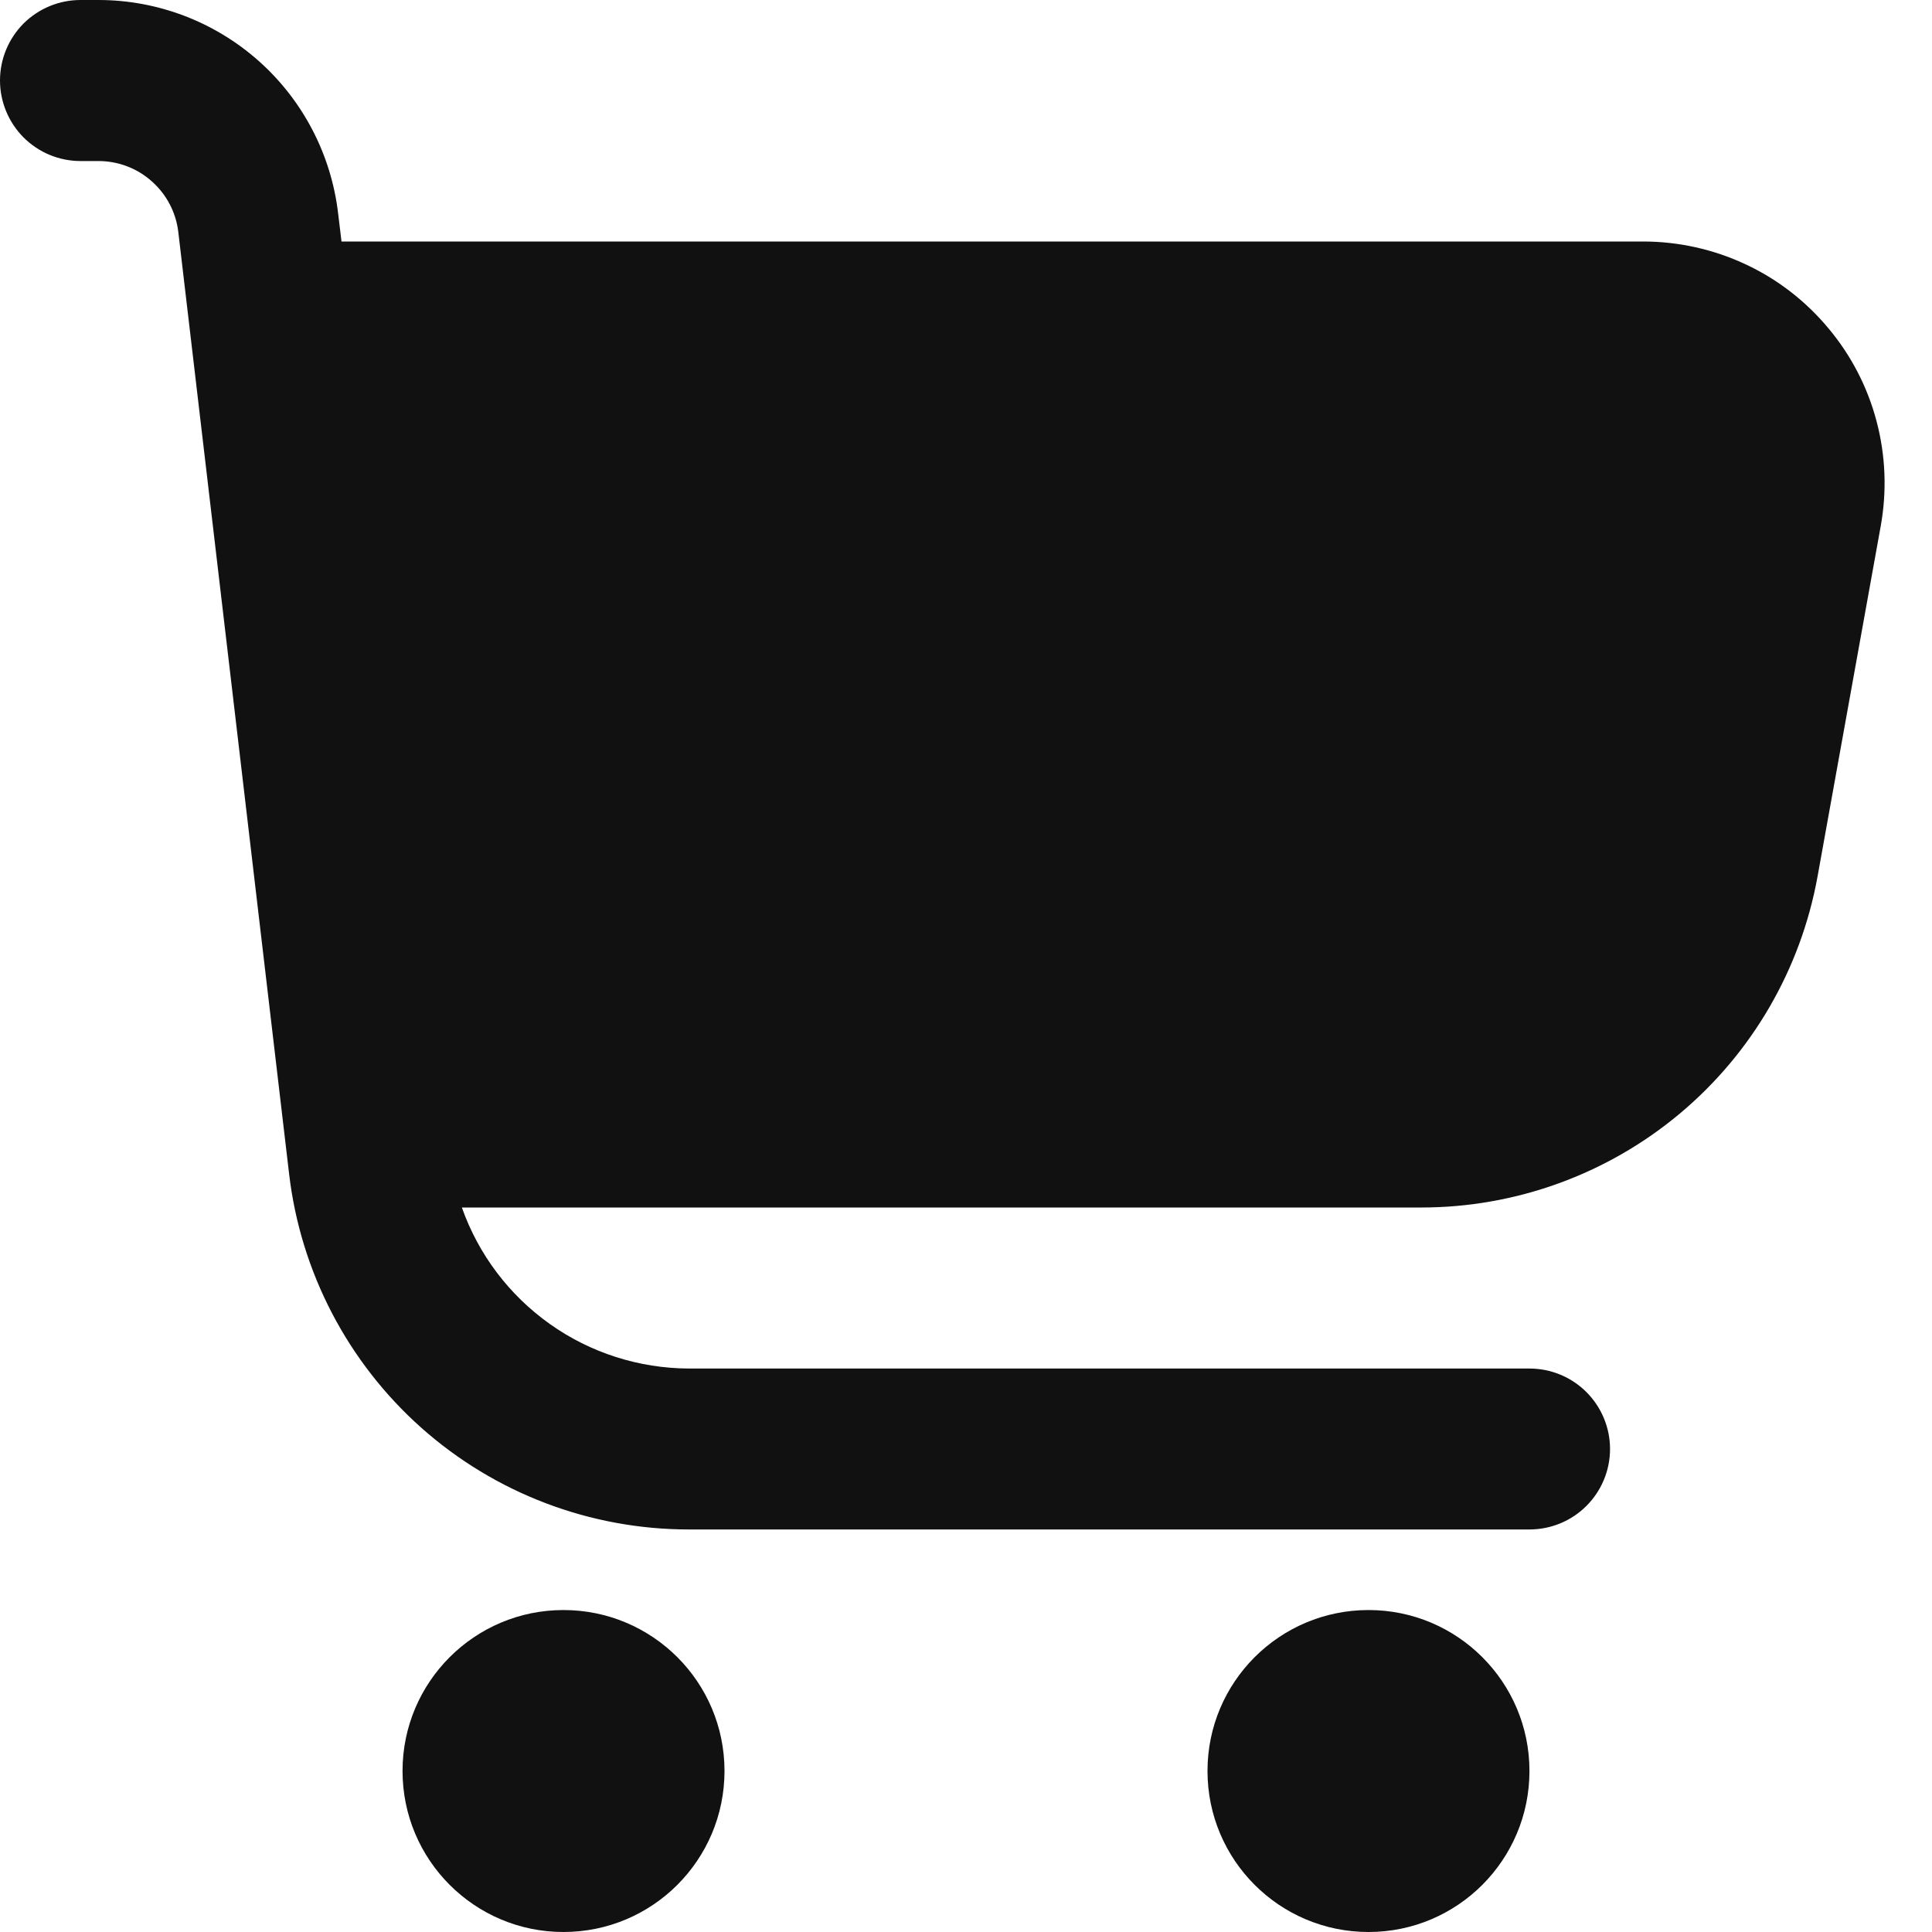 <svg width="17" height="17" viewBox="0 0 17 17" fill="none" xmlns="http://www.w3.org/2000/svg">
<g id="icon_cart" clip-path="url(#clip0_1101_1695)">
<path id="Vector" d="M16.088 2.888C15.889 2.649 15.64 2.456 15.358 2.325C15.076 2.193 14.768 2.125 14.457 2.125H3.005L2.975 1.876C2.914 1.36 2.666 0.883 2.277 0.537C1.888 0.191 1.386 0 0.866 0L0.708 0C0.52 0 0.34 0.075 0.207 0.207C0.075 0.34 0 0.52 0 0.708C0 0.896 0.075 1.076 0.207 1.209C0.34 1.342 0.52 1.417 0.708 1.417H0.866C1.039 1.417 1.207 1.48 1.336 1.596C1.466 1.711 1.549 1.87 1.569 2.042L2.544 10.33C2.645 11.191 3.059 11.986 3.707 12.563C4.356 13.14 5.193 13.458 6.061 13.458H13.458C13.646 13.458 13.826 13.384 13.959 13.251C14.092 13.118 14.167 12.938 14.167 12.75C14.167 12.562 14.092 12.382 13.959 12.249C13.826 12.116 13.646 12.042 13.458 12.042H6.061C5.623 12.04 5.195 11.904 4.838 11.65C4.48 11.396 4.21 11.038 4.064 10.625H12.507C13.337 10.625 14.141 10.333 14.778 9.801C15.416 9.268 15.845 8.529 15.993 7.712L16.549 4.628C16.604 4.322 16.592 4.007 16.512 3.706C16.433 3.406 16.288 3.126 16.088 2.888Z" fill="#111111"/>
<path id="Vector_2" d="M4.958 17C5.741 17 6.375 16.366 6.375 15.583C6.375 14.801 5.741 14.167 4.958 14.167C4.176 14.167 3.542 14.801 3.542 15.583C3.542 16.366 4.176 17 4.958 17Z" fill="#111111"/>
<path id="Vector_3" d="M12.042 17C12.824 17 13.458 16.366 13.458 15.583C13.458 14.801 12.824 14.167 12.042 14.167C11.259 14.167 10.625 14.801 10.625 15.583C10.625 16.366 11.259 17 12.042 17Z" fill="#111111"/>
</g>
<defs>
<clipPath id="clip0_1101_1695">
<rect width="17" height="17" fill="white"/>
</clipPath>
</defs>
</svg>
